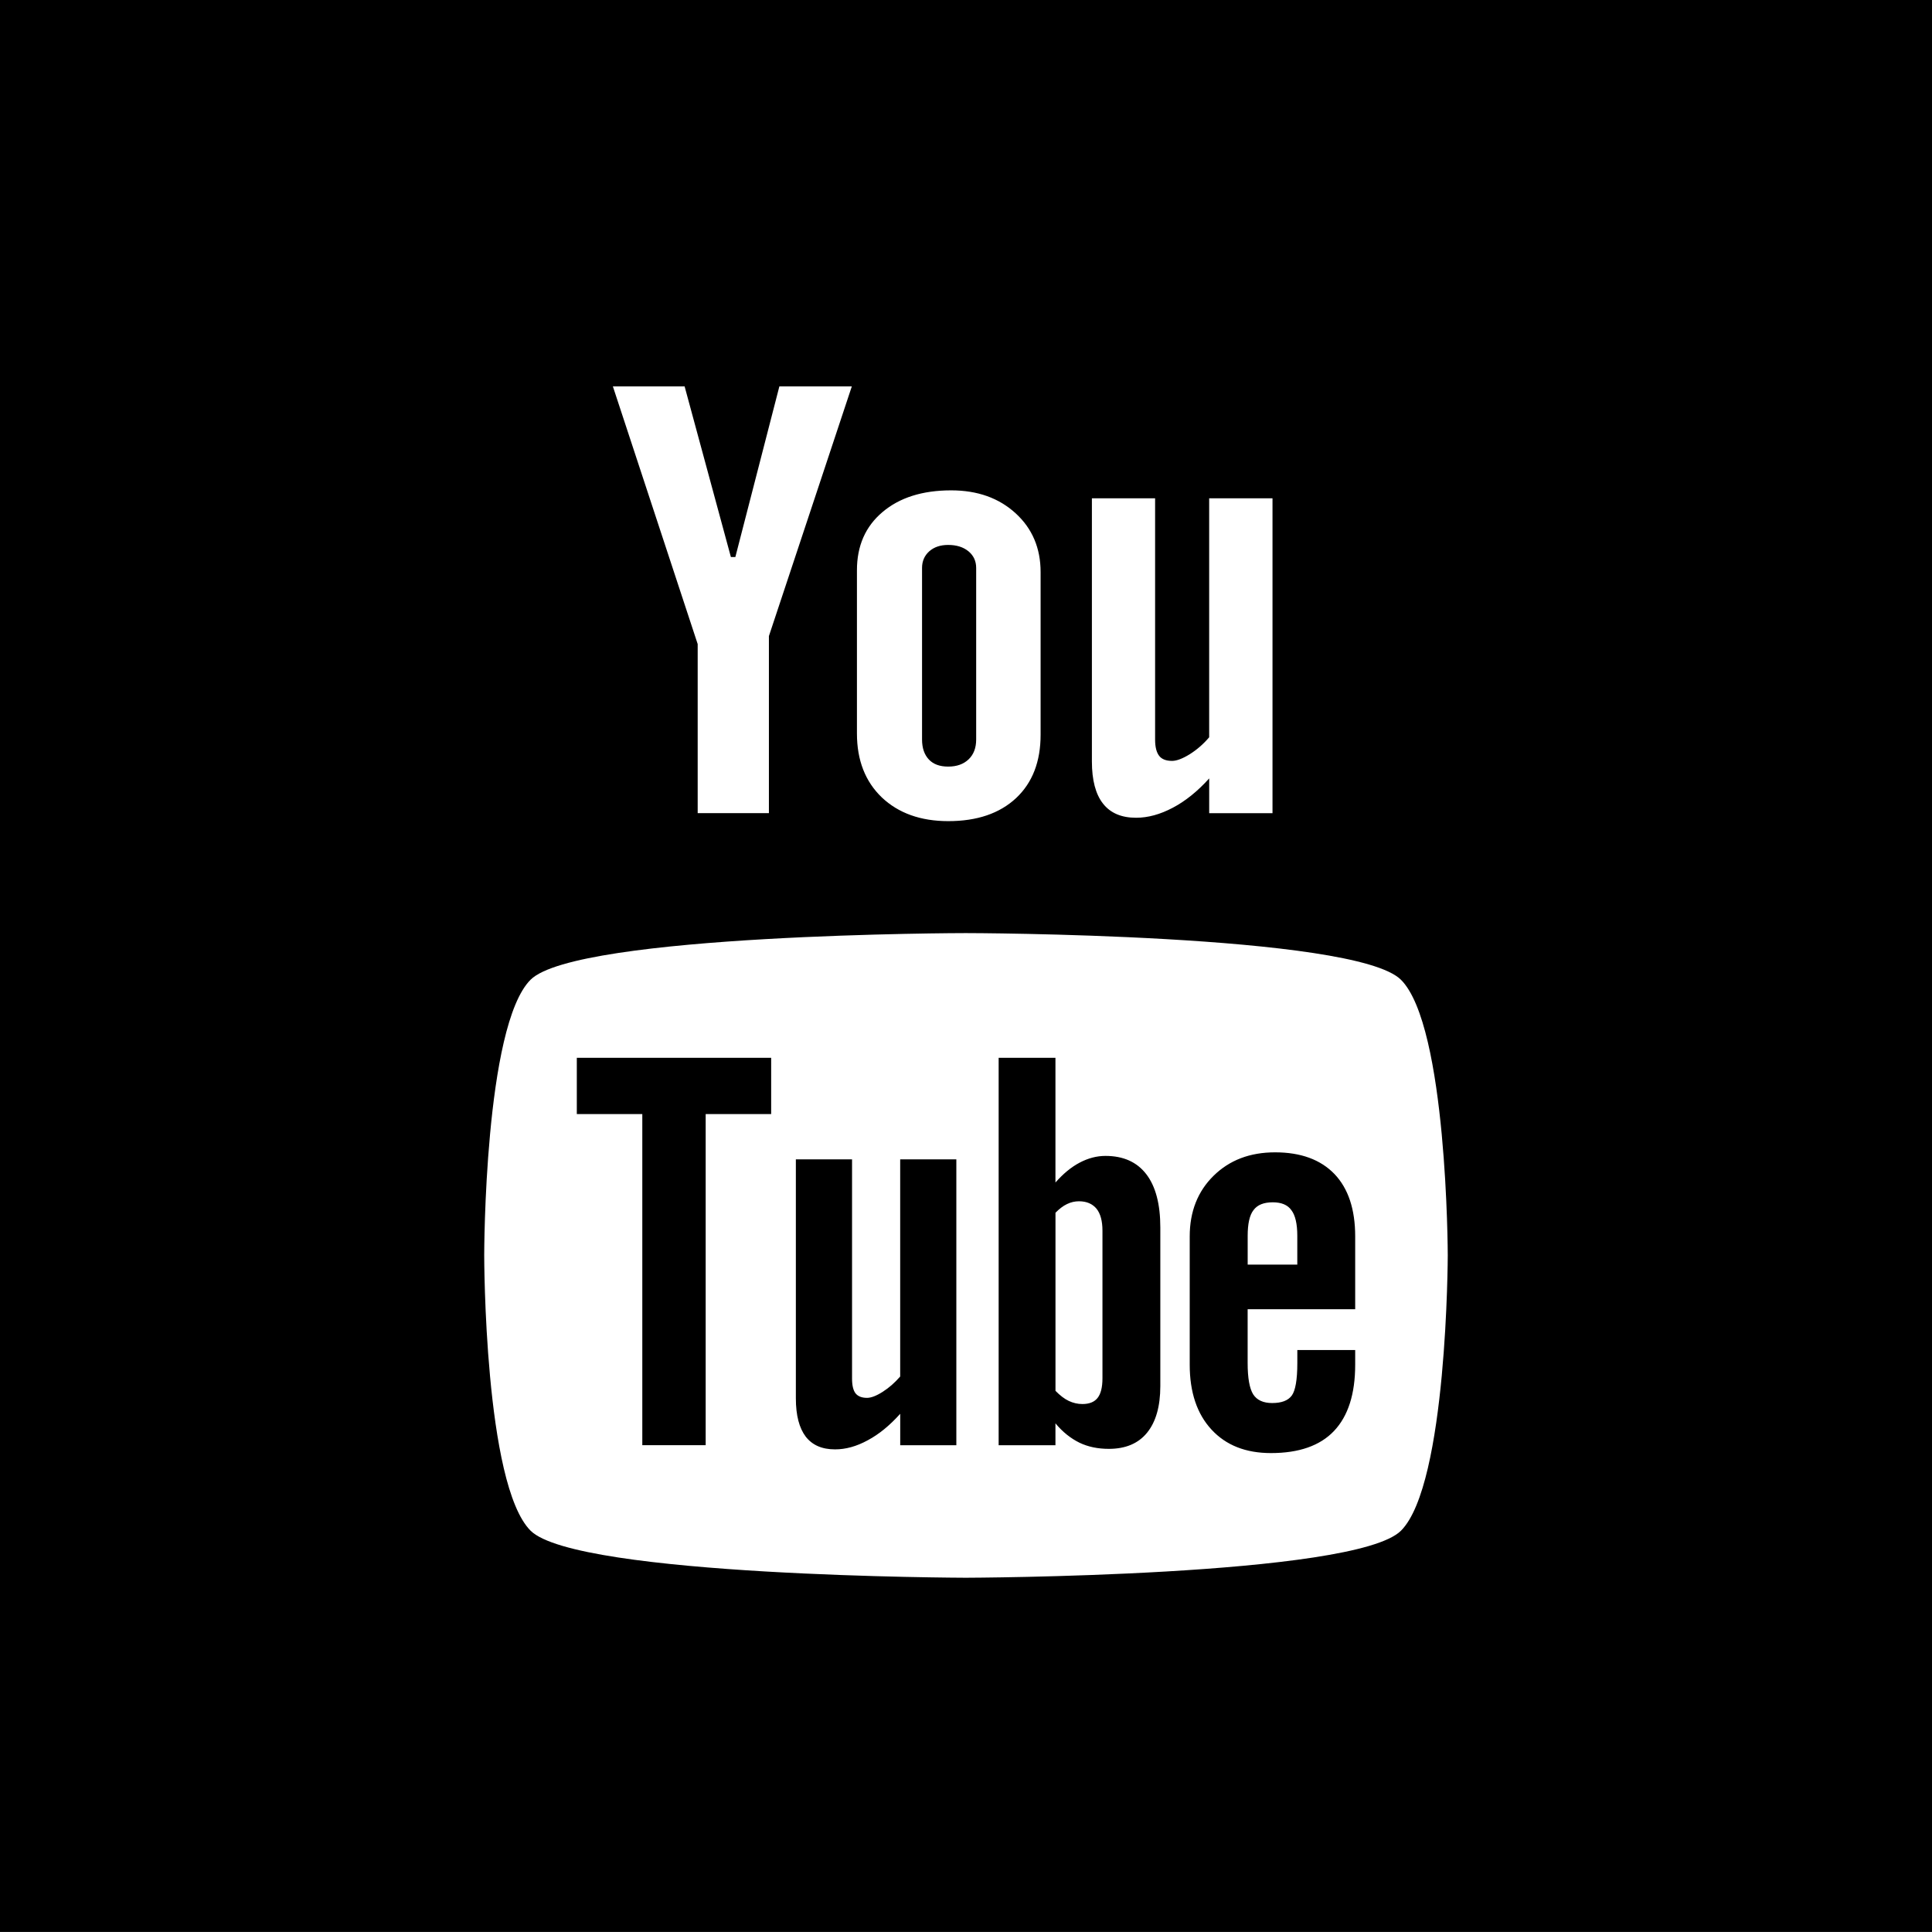 <?xml version="1.0" encoding="utf-8"?>
<!-- Generator: Adobe Illustrator 16.0.3, SVG Export Plug-In . SVG Version: 6.00 Build 0)  -->
<!DOCTYPE svg PUBLIC "-//W3C//DTD SVG 1.1//EN" "http://www.w3.org/Graphics/SVG/1.1/DTD/svg11.dtd">
<svg version="1.1" id="Calque_1" xmlns="http://www.w3.org/2000/svg" xmlns:xlink="http://www.w3.org/1999/xlink" x="0px" y="0px"
	 width="60.002px" height="60px" viewBox="0 0 60.002 60" enable-background="new 0 0 60.002 60" xml:space="preserve">
<path fill-rule="evenodd" clip-rule="evenodd" d="M0,0h60.002v60H0V0z M21.262,12h-2.228l2.634,8.003v5.251h2.212v-5.499L26.455,12
	h-2.25l-1.367,5.299h-0.139L21.262,12z M27.408,15.903c0.529-0.449,1.241-0.674,2.133-0.674c0.813,0,1.48,0.236,2,0.711
	c0.518,0.473,0.777,1.083,0.777,1.828v5.051c0,0.836-0.254,1.491-0.762,1.968c-0.512,0.476-1.211,0.715-2.106,0.715
	c-0.857,0-1.546-0.247-2.063-0.736c-0.513-0.492-0.773-1.153-0.773-1.984v-5.068C26.613,16.954,26.877,16.351,27.408,15.903
	L27.408,15.903z M28.848,23.588c0.139,0.147,0.338,0.22,0.599,0.22c0.267,0,0.476-0.075,0.634-0.224
	c0.158-0.151,0.236-0.357,0.236-0.618v-5.327c0-0.214-0.08-0.386-0.241-0.519c-0.161-0.131-0.37-0.196-0.629-0.196
	c-0.241,0-0.435,0.065-0.585,0.196c-0.149,0.133-0.226,0.305-0.226,0.519v5.327C28.636,23.233,28.708,23.439,28.848,23.588
	L28.848,23.588z M39.521,25.255h-1.967v-1.08c-0.357,0.397-0.736,0.703-1.129,0.91c-0.393,0.208-0.771,0.312-1.141,0.312
	c-0.457,0-0.797-0.146-1.027-0.438s-0.346-0.728-0.346-1.311v-8.172h1.963v7.496c0,0.232,0.045,0.399,0.127,0.503
	c0.08,0.104,0.215,0.156,0.4,0.156c0.143,0,0.326-0.07,0.547-0.206c0.219-0.138,0.424-0.313,0.605-0.527v-7.422h1.967V25.255z
	 M29.994,28.979c0-0.001,12.082,0.018,13.516,1.45c1.438,1.434,1.453,8.514,1.453,8.555c0,0-0.012,7.117-1.453,8.555
	C42.076,48.969,29.994,49,29.994,49s-12.078-0.031-13.516-1.462c-1.437-1.435-1.44-8.502-1.44-8.556c0-0.041,0.004-7.121,1.44-8.555
	C17.916,28.996,29.994,28.978,29.994,28.979L29.994,28.979z M21.916,34.6v10.283h-1.968V34.6h-2.034v-1.748h6.036V34.6H21.916
	L21.916,34.6z M27.958,44.884v-0.976c-0.325,0.361-0.657,0.635-1.008,0.822c-0.349,0.191-0.686,0.283-1.015,0.283
	c-0.405,0-0.705-0.13-0.912-0.396c-0.201-0.266-0.306-0.658-0.306-1.189v-7.422h1.745v6.809c0,0.211,0.037,0.363,0.107,0.456
	c0.076,0.095,0.195,0.142,0.358,0.142c0.127,0,0.292-0.063,0.487-0.188c0.197-0.125,0.376-0.283,0.543-0.475v-6.744h1.744v8.878
	H27.958L27.958,44.884z M35.625,44.495c-0.273,0.336-0.67,0.502-1.188,0.502c-0.342,0-0.646-0.063-0.912-0.191
	c-0.266-0.131-0.52-0.328-0.746-0.602v0.681h-1.764V32.852h1.764v3.873c0.236-0.268,0.486-0.477,0.748-0.615
	c0.266-0.141,0.535-0.211,0.805-0.211c0.555,0,0.975,0.189,1.266,0.565c0.293,0.379,0.438,0.933,0.438,1.659v4.926
	C36.035,43.678,35.898,44.159,35.625,44.495L35.625,44.495z M38.748,40.658v1.673c0,0.468,0.059,0.791,0.172,0.973
	c0.117,0.181,0.313,0.27,0.59,0.27c0.291,0,0.492-0.076,0.607-0.23c0.113-0.152,0.174-0.488,0.174-1.012v-0.404h1.797v0.455
	c0,0.91-0.219,1.596-0.658,2.059c-0.436,0.459-1.09,0.686-1.959,0.686c-0.781,0-1.396-0.242-1.846-0.73
	c-0.449-0.486-0.676-1.158-0.676-2.014v-3.986c0-0.768,0.248-1.398,0.742-1.883s1.127-0.727,1.91-0.727
	c0.799,0,1.414,0.227,1.844,0.674c0.428,0.449,0.643,1.094,0.643,1.936v2.263H38.748z M33.51,37.308
	c0.234,0,0.416,0.077,0.545,0.231c0.123,0.154,0.184,0.383,0.184,0.682v4.584c0,0.285-0.053,0.486-0.152,0.611
	c-0.1,0.127-0.258,0.189-0.471,0.189c-0.148,0-0.287-0.033-0.422-0.096s-0.273-0.17-0.414-0.314v-5.531
	c0.119-0.121,0.238-0.213,0.359-0.27C33.262,37.334,33.385,37.308,33.51,37.308L33.51,37.308z M39.529,37.34
	c-0.279,0-0.479,0.078-0.6,0.244c-0.121,0.155-0.18,0.424-0.18,0.795v0.896h1.541v-0.896c0-0.371-0.063-0.639-0.184-0.795
	C39.99,37.418,39.793,37.34,39.529,37.34L39.529,37.34z M39.529,37.34"/>
</svg>
